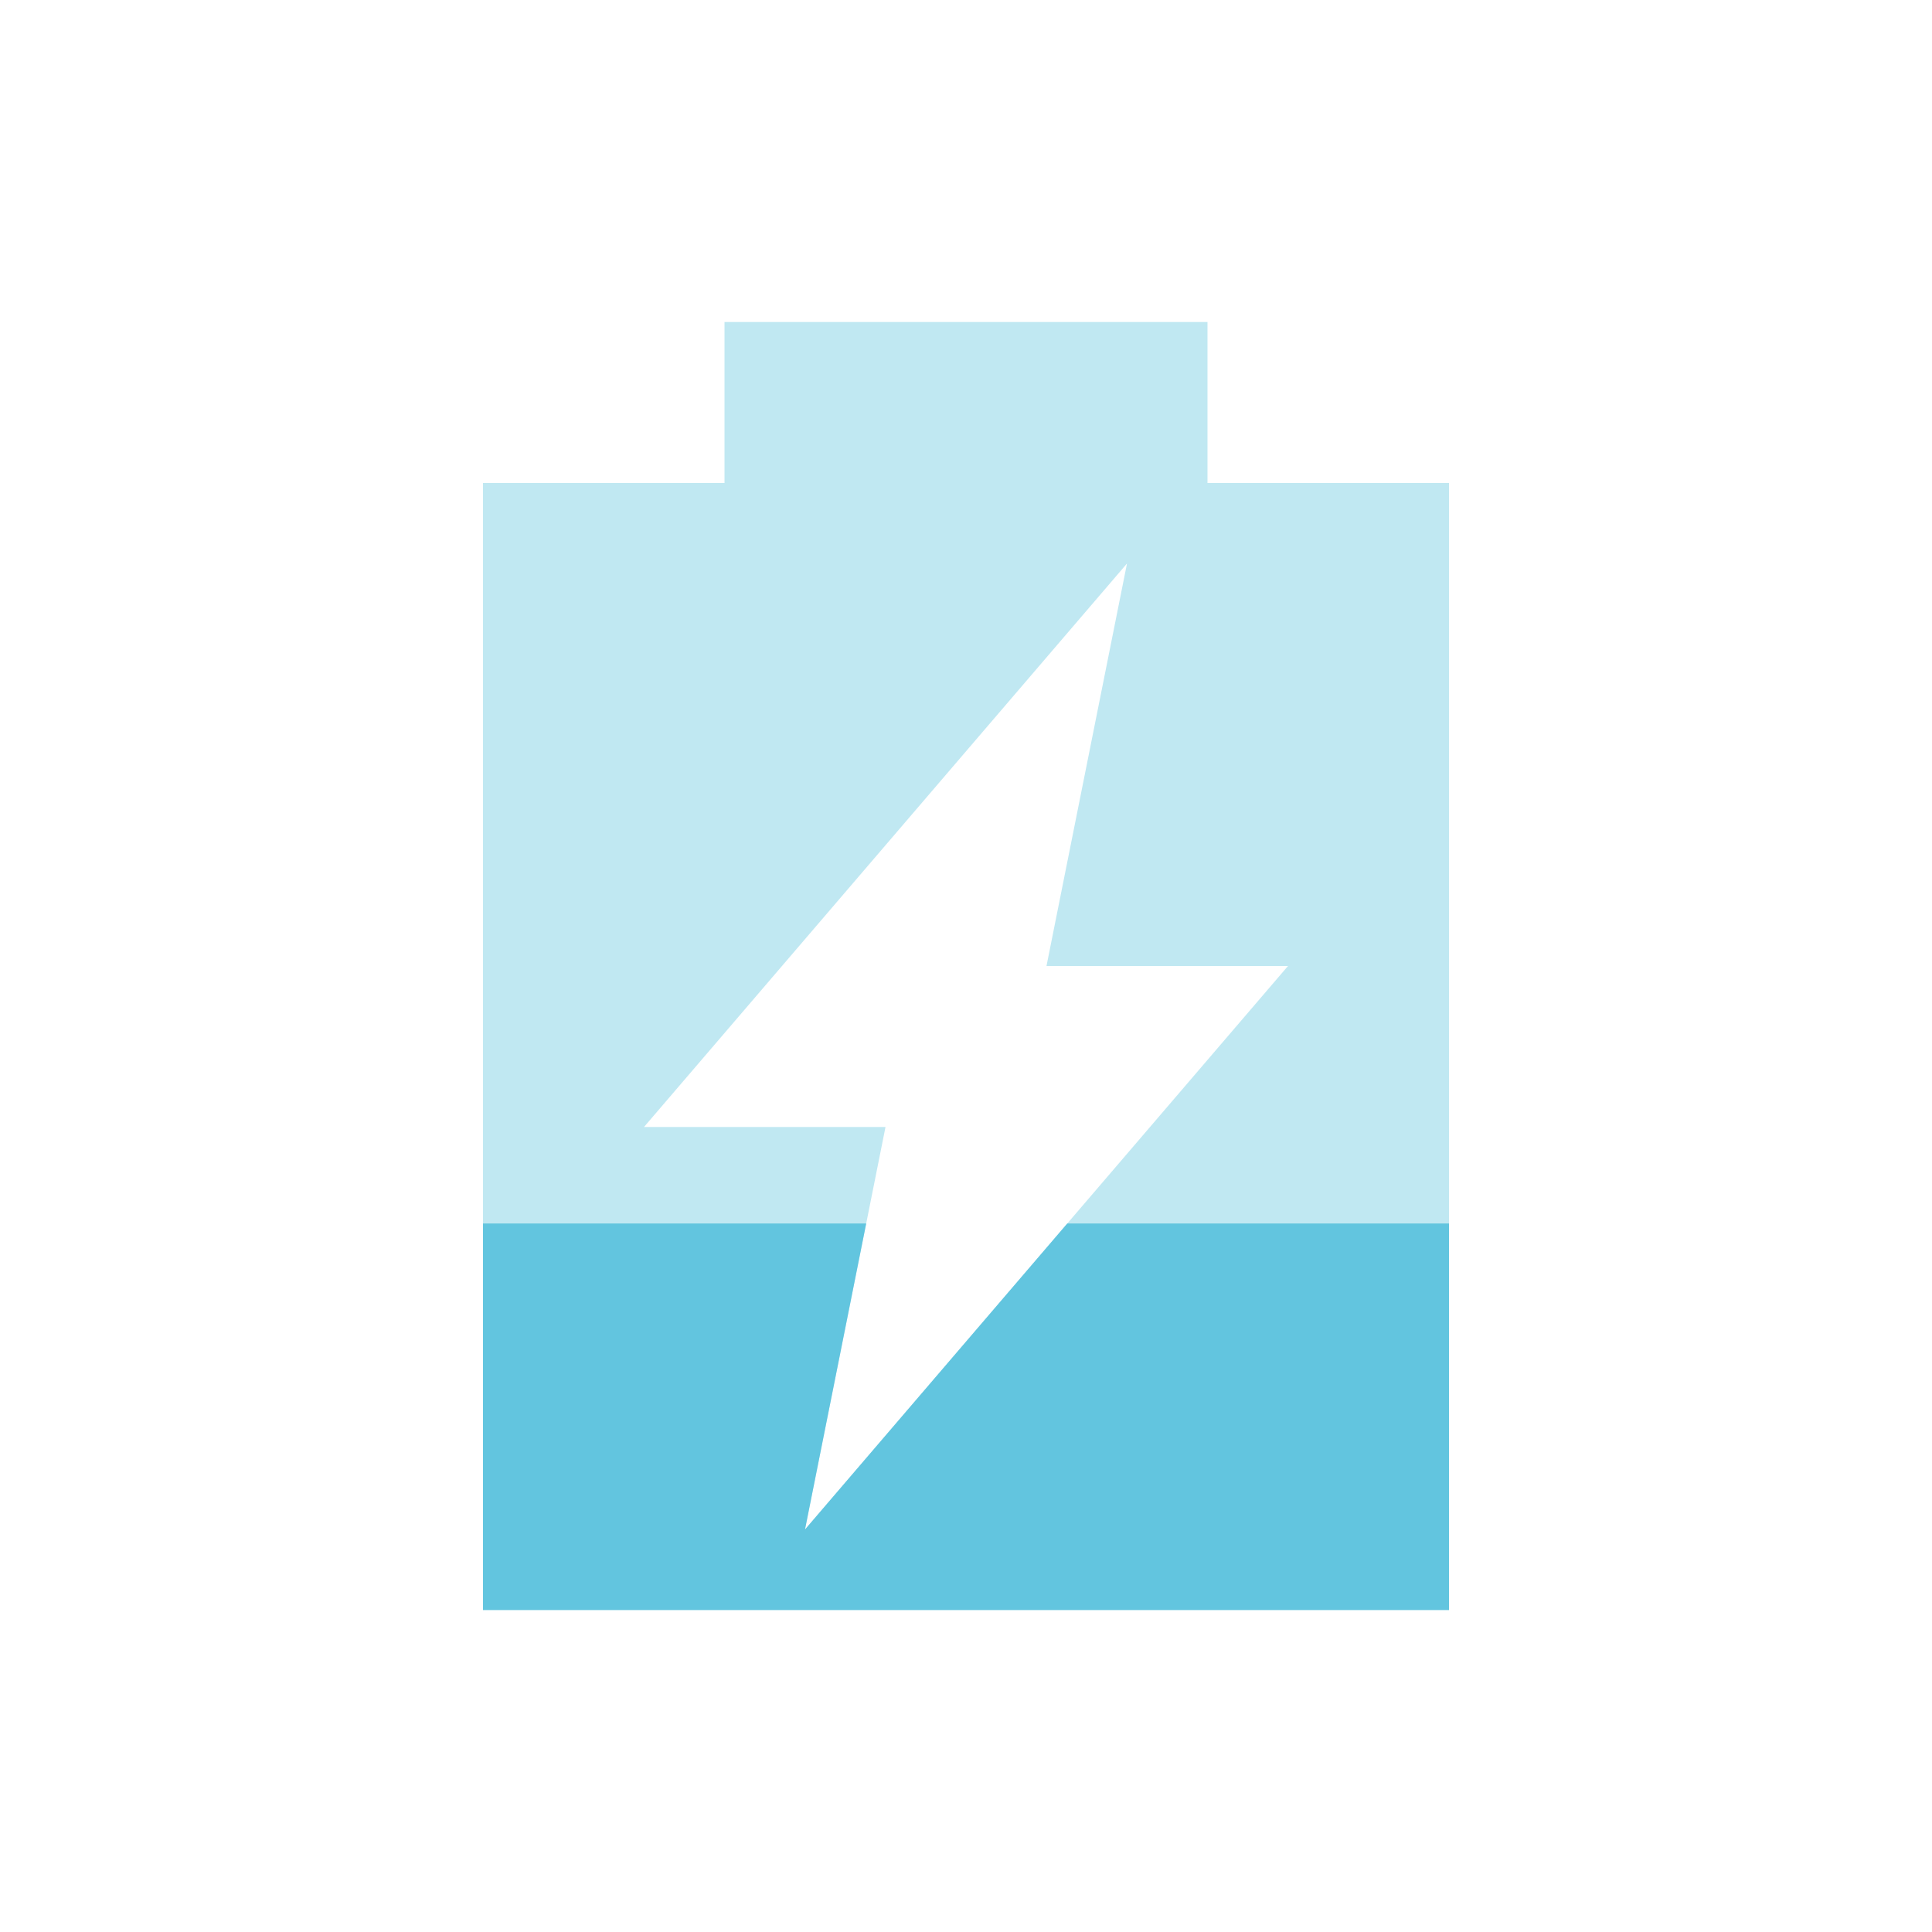 <svg viewBox="0 0 24 24" xmlns="http://www.w3.org/2000/svg">
 <path d="m9 4v2h-3v14h12v-14h-3v-2zm5 3l-1 5h3l-6 7 1-5h-3z" fill="#62c5df" opacity=".4"/>
 <path d="m6 15.199v4.801h12v-4.801h-4.742l-3.258 3.801.76-3.801z" fill="#62c5df"/>
</svg>
